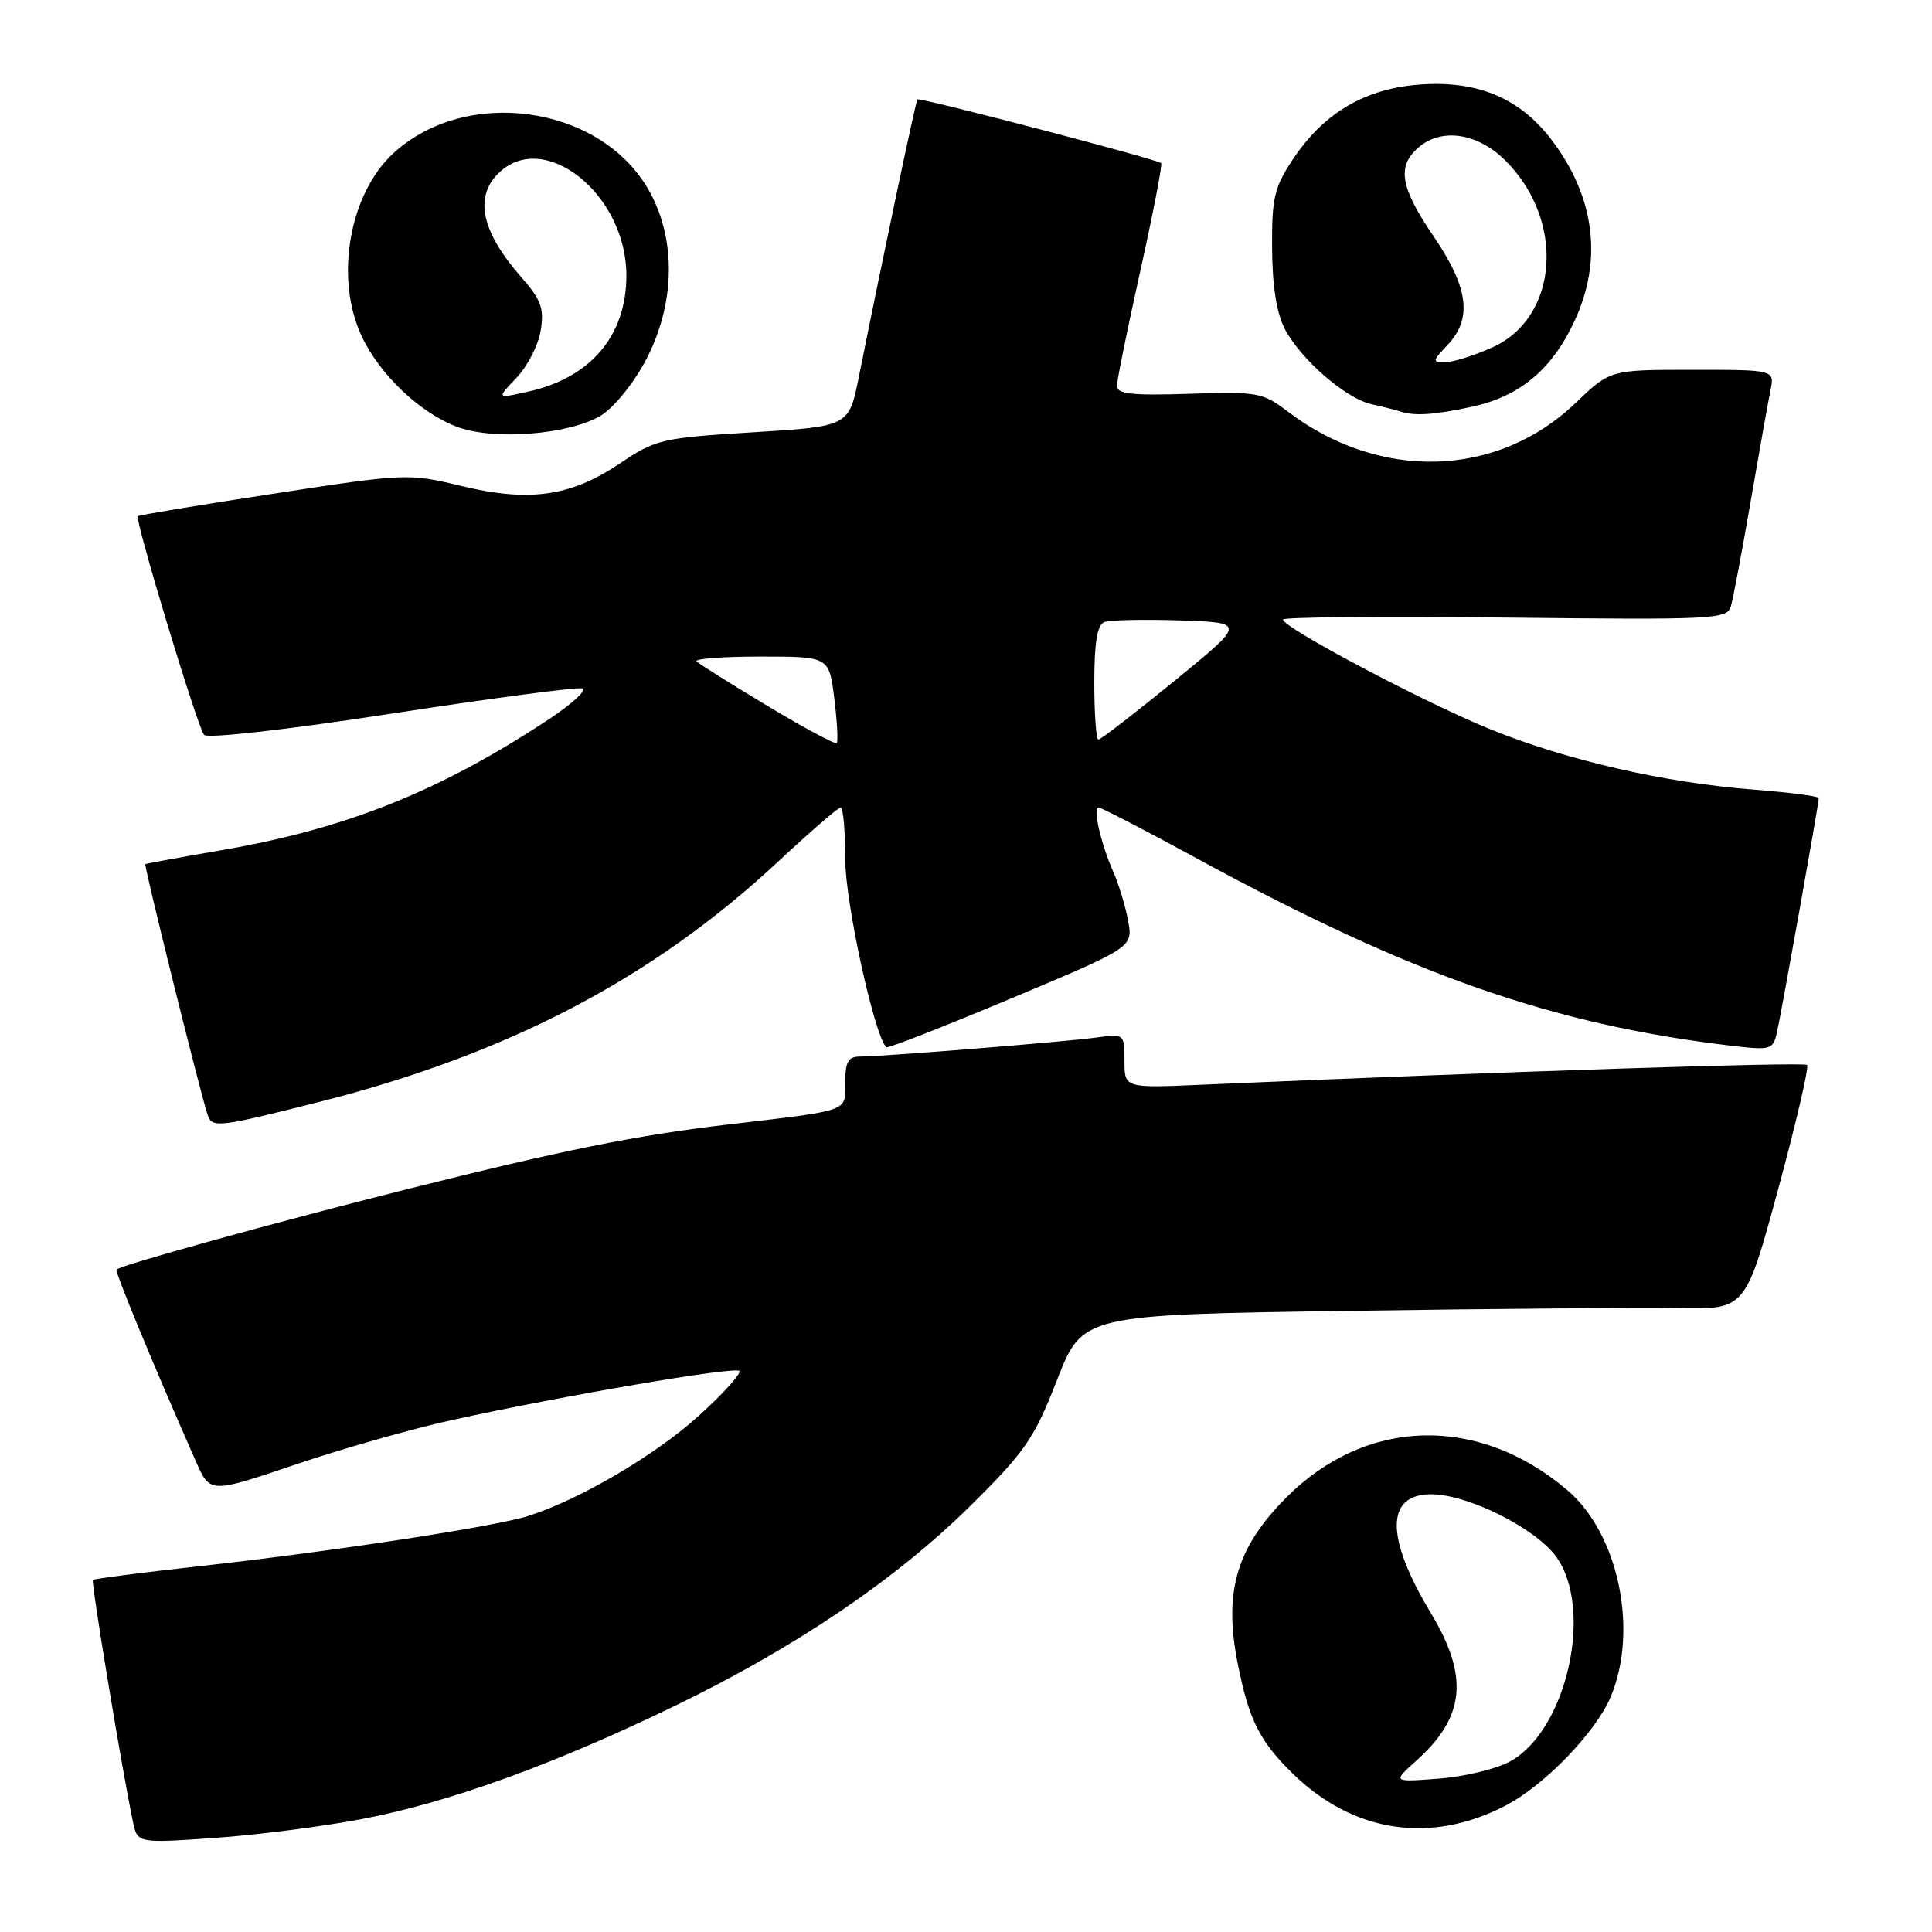 <?xml version="1.0" encoding="UTF-8" standalone="no"?>
<!DOCTYPE svg PUBLIC "-//W3C//DTD SVG 1.1//EN" "http://www.w3.org/Graphics/SVG/1.1/DTD/svg11.dtd" >
<svg xmlns="http://www.w3.org/2000/svg" xmlns:xlink="http://www.w3.org/1999/xlink" version="1.1" viewBox="0 0 256 256">
 <g >
 <path fill="currentColor"
d=" M 48.04 241.02 C 59.58 238.81 73.43 233.79 89.50 226.00 C 105.45 218.26 118.73 209.27 128.60 199.51 C 135.86 192.33 137.04 190.61 140.06 182.86 C 143.44 174.22 143.44 174.22 178.47 173.70 C 197.74 173.41 217.50 173.25 222.39 173.34 C 231.29 173.50 231.29 173.50 235.62 157.56 C 238.00 148.79 239.72 141.39 239.45 141.11 C 239.03 140.69 198.32 142.02 159.25 143.73 C 149.00 144.18 149.00 144.18 149.00 140.58 C 149.00 136.99 148.98 136.98 145.25 137.48 C 140.97 138.06 116.88 140.00 113.95 140.00 C 112.39 140.00 112.00 140.70 112.00 143.45 C 112.00 147.36 112.81 147.07 96.50 149.00 C 84.31 150.43 74.69 152.37 54.00 157.56 C 37.19 161.77 16.04 167.62 15.44 168.22 C 15.19 168.47 20.40 181.07 25.98 193.69 C 27.84 197.89 27.84 197.89 39.17 194.05 C 45.40 191.94 54.77 189.28 60.00 188.14 C 74.78 184.90 97.38 181.04 97.97 181.66 C 98.26 181.96 95.89 184.60 92.69 187.51 C 86.96 192.74 76.84 198.70 70.00 200.87 C 65.50 202.30 44.07 205.57 26.41 207.53 C 18.82 208.37 12.48 209.19 12.31 209.35 C 12.05 209.62 16.11 234.18 17.61 241.37 C 18.21 244.24 18.21 244.24 28.36 243.54 C 33.94 243.16 42.79 242.02 48.04 241.02 Z  M 199.50 239.25 C 204.69 236.54 211.49 229.49 213.45 224.78 C 217.12 215.97 214.45 203.26 207.73 197.50 C 195.99 187.45 181.07 187.80 170.50 198.37 C 163.86 205.01 162.12 210.86 163.98 220.31 C 165.46 227.80 166.85 230.63 171.18 234.90 C 179.24 242.85 189.55 244.43 199.50 239.25 Z  M 42.27 146.02 C 67.33 139.68 86.60 129.59 103.18 114.10 C 107.37 110.20 111.06 107.00 111.39 107.00 C 111.73 107.00 112.00 110.10 112.00 113.89 C 112.00 119.57 115.85 137.19 117.44 138.77 C 117.62 138.95 125.04 136.04 133.95 132.31 C 150.13 125.52 150.13 125.52 149.48 122.01 C 149.13 120.08 148.24 117.15 147.51 115.50 C 145.84 111.71 144.77 107.00 145.58 107.00 C 145.92 107.00 151.94 110.12 158.95 113.94 C 186.98 129.18 205.72 135.74 229.20 138.54 C 234.63 139.19 234.93 139.10 235.44 136.86 C 236.04 134.24 241.00 106.47 241.00 105.75 C 241.00 105.50 237.13 105.00 232.40 104.63 C 220.56 103.72 207.52 100.73 197.33 96.57 C 188.57 93.00 170.00 83.16 170.00 82.09 C 170.00 81.77 183.23 81.65 199.41 81.83 C 227.19 82.14 228.85 82.06 229.35 80.33 C 229.65 79.32 230.82 73.10 231.96 66.50 C 233.10 59.90 234.28 53.26 234.59 51.75 C 235.16 49.00 235.16 49.00 224.26 49.00 C 213.36 49.00 213.36 49.00 208.78 53.39 C 198.38 63.35 182.78 63.80 170.58 54.49 C 167.32 52.01 166.60 51.88 157.56 52.18 C 150.05 52.43 148.00 52.21 148.00 51.15 C 148.00 50.41 149.40 43.52 151.11 35.84 C 152.81 28.16 154.05 21.76 153.86 21.61 C 153.10 21.04 121.81 12.86 121.56 13.17 C 121.33 13.47 117.02 33.90 113.79 50.00 C 112.48 56.50 112.48 56.50 99.79 57.28 C 87.66 58.03 86.88 58.21 82.14 61.41 C 75.62 65.79 70.14 66.57 61.11 64.39 C 54.14 62.71 53.78 62.72 36.29 65.41 C 26.52 66.90 18.42 68.25 18.27 68.39 C 17.83 68.84 26.19 96.44 27.05 97.38 C 27.51 97.88 38.25 96.66 51.94 94.55 C 65.19 92.51 76.54 91.01 77.17 91.22 C 77.79 91.43 75.87 93.21 72.90 95.19 C 58.43 104.78 45.94 109.80 29.43 112.64 C 23.97 113.58 19.39 114.42 19.26 114.50 C 19.04 114.63 26.56 144.92 27.52 147.75 C 28.10 149.49 28.96 149.38 42.27 146.02 Z  M 79.50 55.14 C 81.18 54.18 83.80 51.01 85.45 47.96 C 89.54 40.37 89.69 31.52 85.82 24.95 C 79.33 13.90 61.73 11.47 52.13 20.30 C 46.28 25.68 44.33 36.81 47.90 44.50 C 50.28 49.62 55.68 54.75 60.62 56.58 C 65.42 58.36 75.21 57.61 79.50 55.14 Z  M 194.98 53.91 C 201.37 52.54 205.63 48.99 208.63 42.54 C 212.40 34.45 211.33 26.05 205.56 18.49 C 201.42 13.06 195.91 10.71 188.45 11.18 C 180.98 11.66 175.42 14.89 171.26 21.19 C 168.84 24.85 168.51 26.29 168.56 32.93 C 168.59 37.93 169.17 41.55 170.25 43.60 C 172.42 47.69 178.34 52.82 181.77 53.57 C 183.27 53.90 184.95 54.33 185.50 54.51 C 187.42 55.15 189.94 54.99 194.98 53.91 Z  M 187.65 233.32 C 194.15 227.50 194.67 222.16 189.58 213.71 C 183.56 203.71 183.58 198.00 189.63 198.00 C 194.51 198.00 203.51 202.51 206.23 206.31 C 211.16 213.23 207.65 229.07 200.24 233.32 C 198.45 234.35 194.19 235.40 190.74 235.67 C 184.50 236.15 184.50 236.15 187.65 233.32 Z  M 101.72 93.55 C 96.89 90.65 92.66 87.99 92.30 87.64 C 91.95 87.29 95.76 87.00 100.76 87.00 C 109.86 87.00 109.86 87.00 110.55 92.55 C 110.93 95.60 111.07 98.26 110.87 98.46 C 110.67 98.66 106.55 96.45 101.72 93.55 Z  M 145.00 90.47 C 145.00 85.13 145.39 82.79 146.33 82.43 C 147.06 82.15 151.58 82.05 156.37 82.21 C 165.09 82.50 165.09 82.50 155.59 90.25 C 150.36 94.51 145.84 98.00 145.54 98.00 C 145.25 98.00 145.00 94.61 145.00 90.47 Z  M 68.43 50.07 C 69.88 48.56 71.33 45.74 71.64 43.81 C 72.12 40.88 71.71 39.74 69.14 36.81 C 63.84 30.78 62.80 26.20 66.00 23.00 C 72.02 16.98 83.00 25.70 83.00 36.50 C 83.00 44.46 78.31 50.02 70.04 51.88 C 65.78 52.84 65.78 52.84 68.43 50.07 Z  M 191.83 45.69 C 195.11 42.19 194.59 38.14 190.00 31.38 C 185.59 24.89 185.08 22.14 187.83 19.65 C 190.90 16.87 195.76 17.56 199.50 21.30 C 207.42 29.22 206.53 42.04 197.79 46.01 C 195.43 47.08 192.63 47.97 191.58 47.98 C 189.75 48.00 189.76 47.88 191.83 45.69 Z "/>
</g>
</svg>
